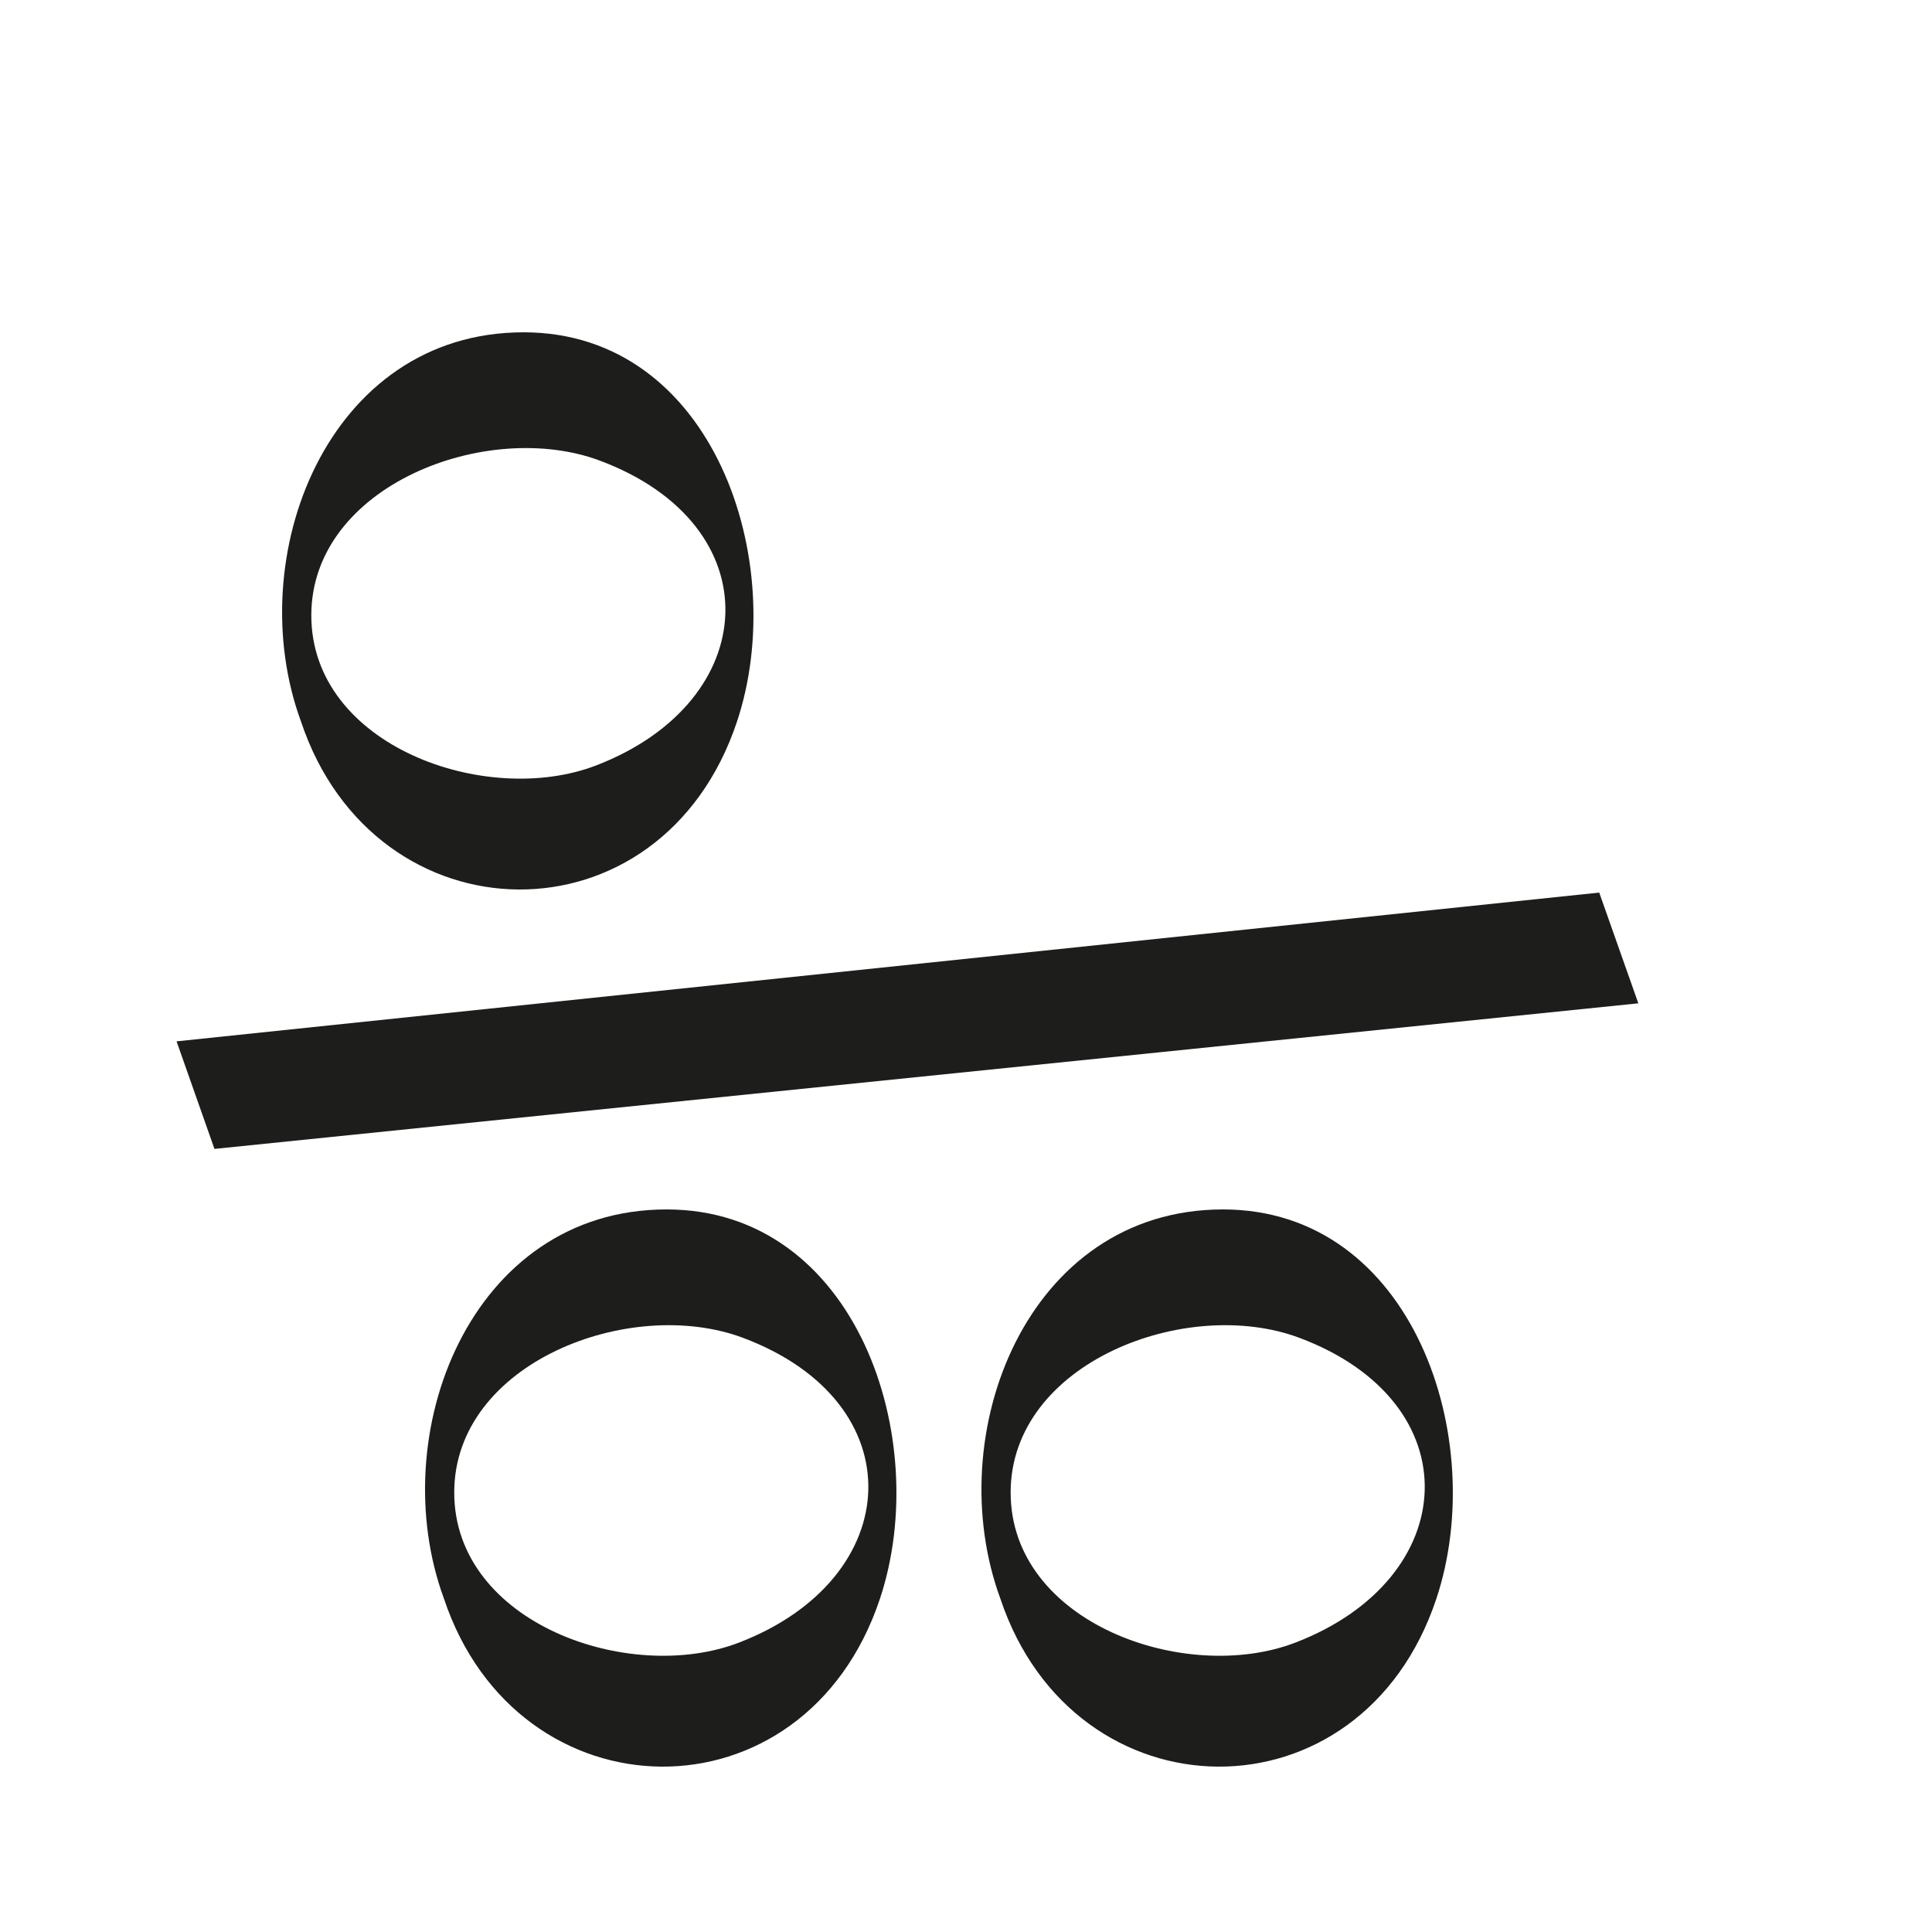 <svg xmlns="http://www.w3.org/2000/svg" width="1000" height="1000" viewBox="0 0 1000 1000"><defs><style>.a{fill:#1d1d1b;}</style></defs><path class="a" d="M827.76,462,848,519.32,111,594.67,91.39,539Z"/><path class="a" d="M271,172c98.43,0,137.93,118.89,110.48,201.46-39,117.23-187.42,114.62-225.68,0C124.59,288.64,169.34,172,271,172ZM161.13,318.51c0,67.59,90.55,99.57,147.4,77.69,86.47-33.28,91.28-124.28,2.06-157.74C252.09,216.53,161.13,251.38,161.13,318.51Z"/><path class="a" d="M633,626c98.42,0,137.93,118.89,110.47,201.46-39,117.23-187.42,114.62-225.68,0C486.57,742.64,531.33,626,633,626ZM523.11,772.51c0,67.59,90.55,99.57,147.4,77.69,86.47-33.28,91.28-124.28,2.07-157.74C614.07,670.53,523.11,705.38,523.11,772.51Z"/><path class="a" d="M345,626c98.42,0,137.93,118.89,110.47,201.46-39,117.23-187.42,114.62-225.68,0C198.57,742.64,243.33,626,345,626ZM235.11,772.51c0,67.59,90.55,99.57,147.4,77.69,86.47-33.28,91.28-124.28,2.07-157.74C326.07,670.53,235.11,705.38,235.11,772.51Z"/></svg>
